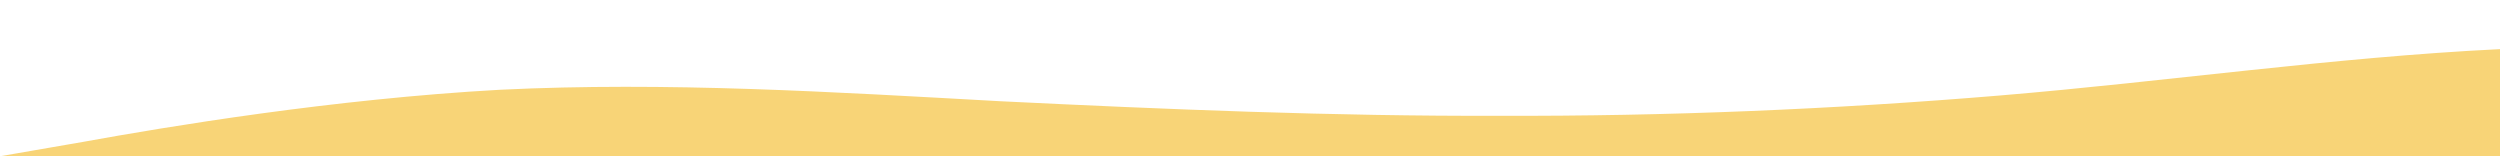 <svg id="wave" style="transform:rotate(180deg); transition: 0.3s" viewBox="0 0 1440 90" version="1.1" xmlns="http://www.w3.org/2000/svg"><defs><linearGradient id="sw-gradient-0" x1="0" x2="0" y1="1" y2="0"><stop stop-color="#F8D477" offset="0%"></stop><stop stop-color="#F8D477" offset="100%"></stop></linearGradient></defs><path style="transform:translate(0, 0px); opacity:1" fill="url(#sw-gradient-0)" d="M0,90L48,81.7C96,73,192,57,288,51.7C384,47,480,53,576,58.3C672,63,768,67,864,66.7C960,67,1056,63,1152,55C1248,47,1344,33,1440,28.3C1536,23,1632,27,1728,35C1824,43,1920,57,2016,56.7C2112,57,2208,43,2304,46.7C2400,50,2496,70,2592,65C2688,60,2784,30,2880,15C2976,0,3072,0,3168,3.3C3264,7,3360,13,3456,28.3C3552,43,3648,67,3744,75C3840,83,3936,77,4032,68.3C4128,60,4224,50,4320,48.3C4416,47,4512,53,4608,61.7C4704,70,4800,80,4896,85C4992,90,5088,90,5184,88.3C5280,87,5376,83,5472,83.3C5568,83,5664,87,5760,86.7C5856,87,5952,83,6048,71.7C6144,60,6240,40,6336,33.3C6432,27,6528,33,6624,38.3C6720,43,6816,47,6864,48.3L6912,50L6912,100L6864,100C6816,100,6720,100,6624,100C6528,100,6432,100,6336,100C6240,100,6144,100,6048,100C5952,100,5856,100,5760,100C5664,100,5568,100,5472,100C5376,100,5280,100,5184,100C5088,100,4992,100,4896,100C4800,100,4704,100,4608,100C4512,100,4416,100,4320,100C4224,100,4128,100,4032,100C3936,100,3840,100,3744,100C3648,100,3552,100,3456,100C3360,100,3264,100,3168,100C3072,100,2976,100,2880,100C2784,100,2688,100,2592,100C2496,100,2400,100,2304,100C2208,100,2112,100,2016,100C1920,100,1824,100,1728,100C1632,100,1536,100,1440,100C1344,100,1248,100,1152,100C1056,100,960,100,864,100C768,100,672,100,576,100C480,100,384,100,288,100C192,100,96,100,48,100L0,100Z"></path></svg>